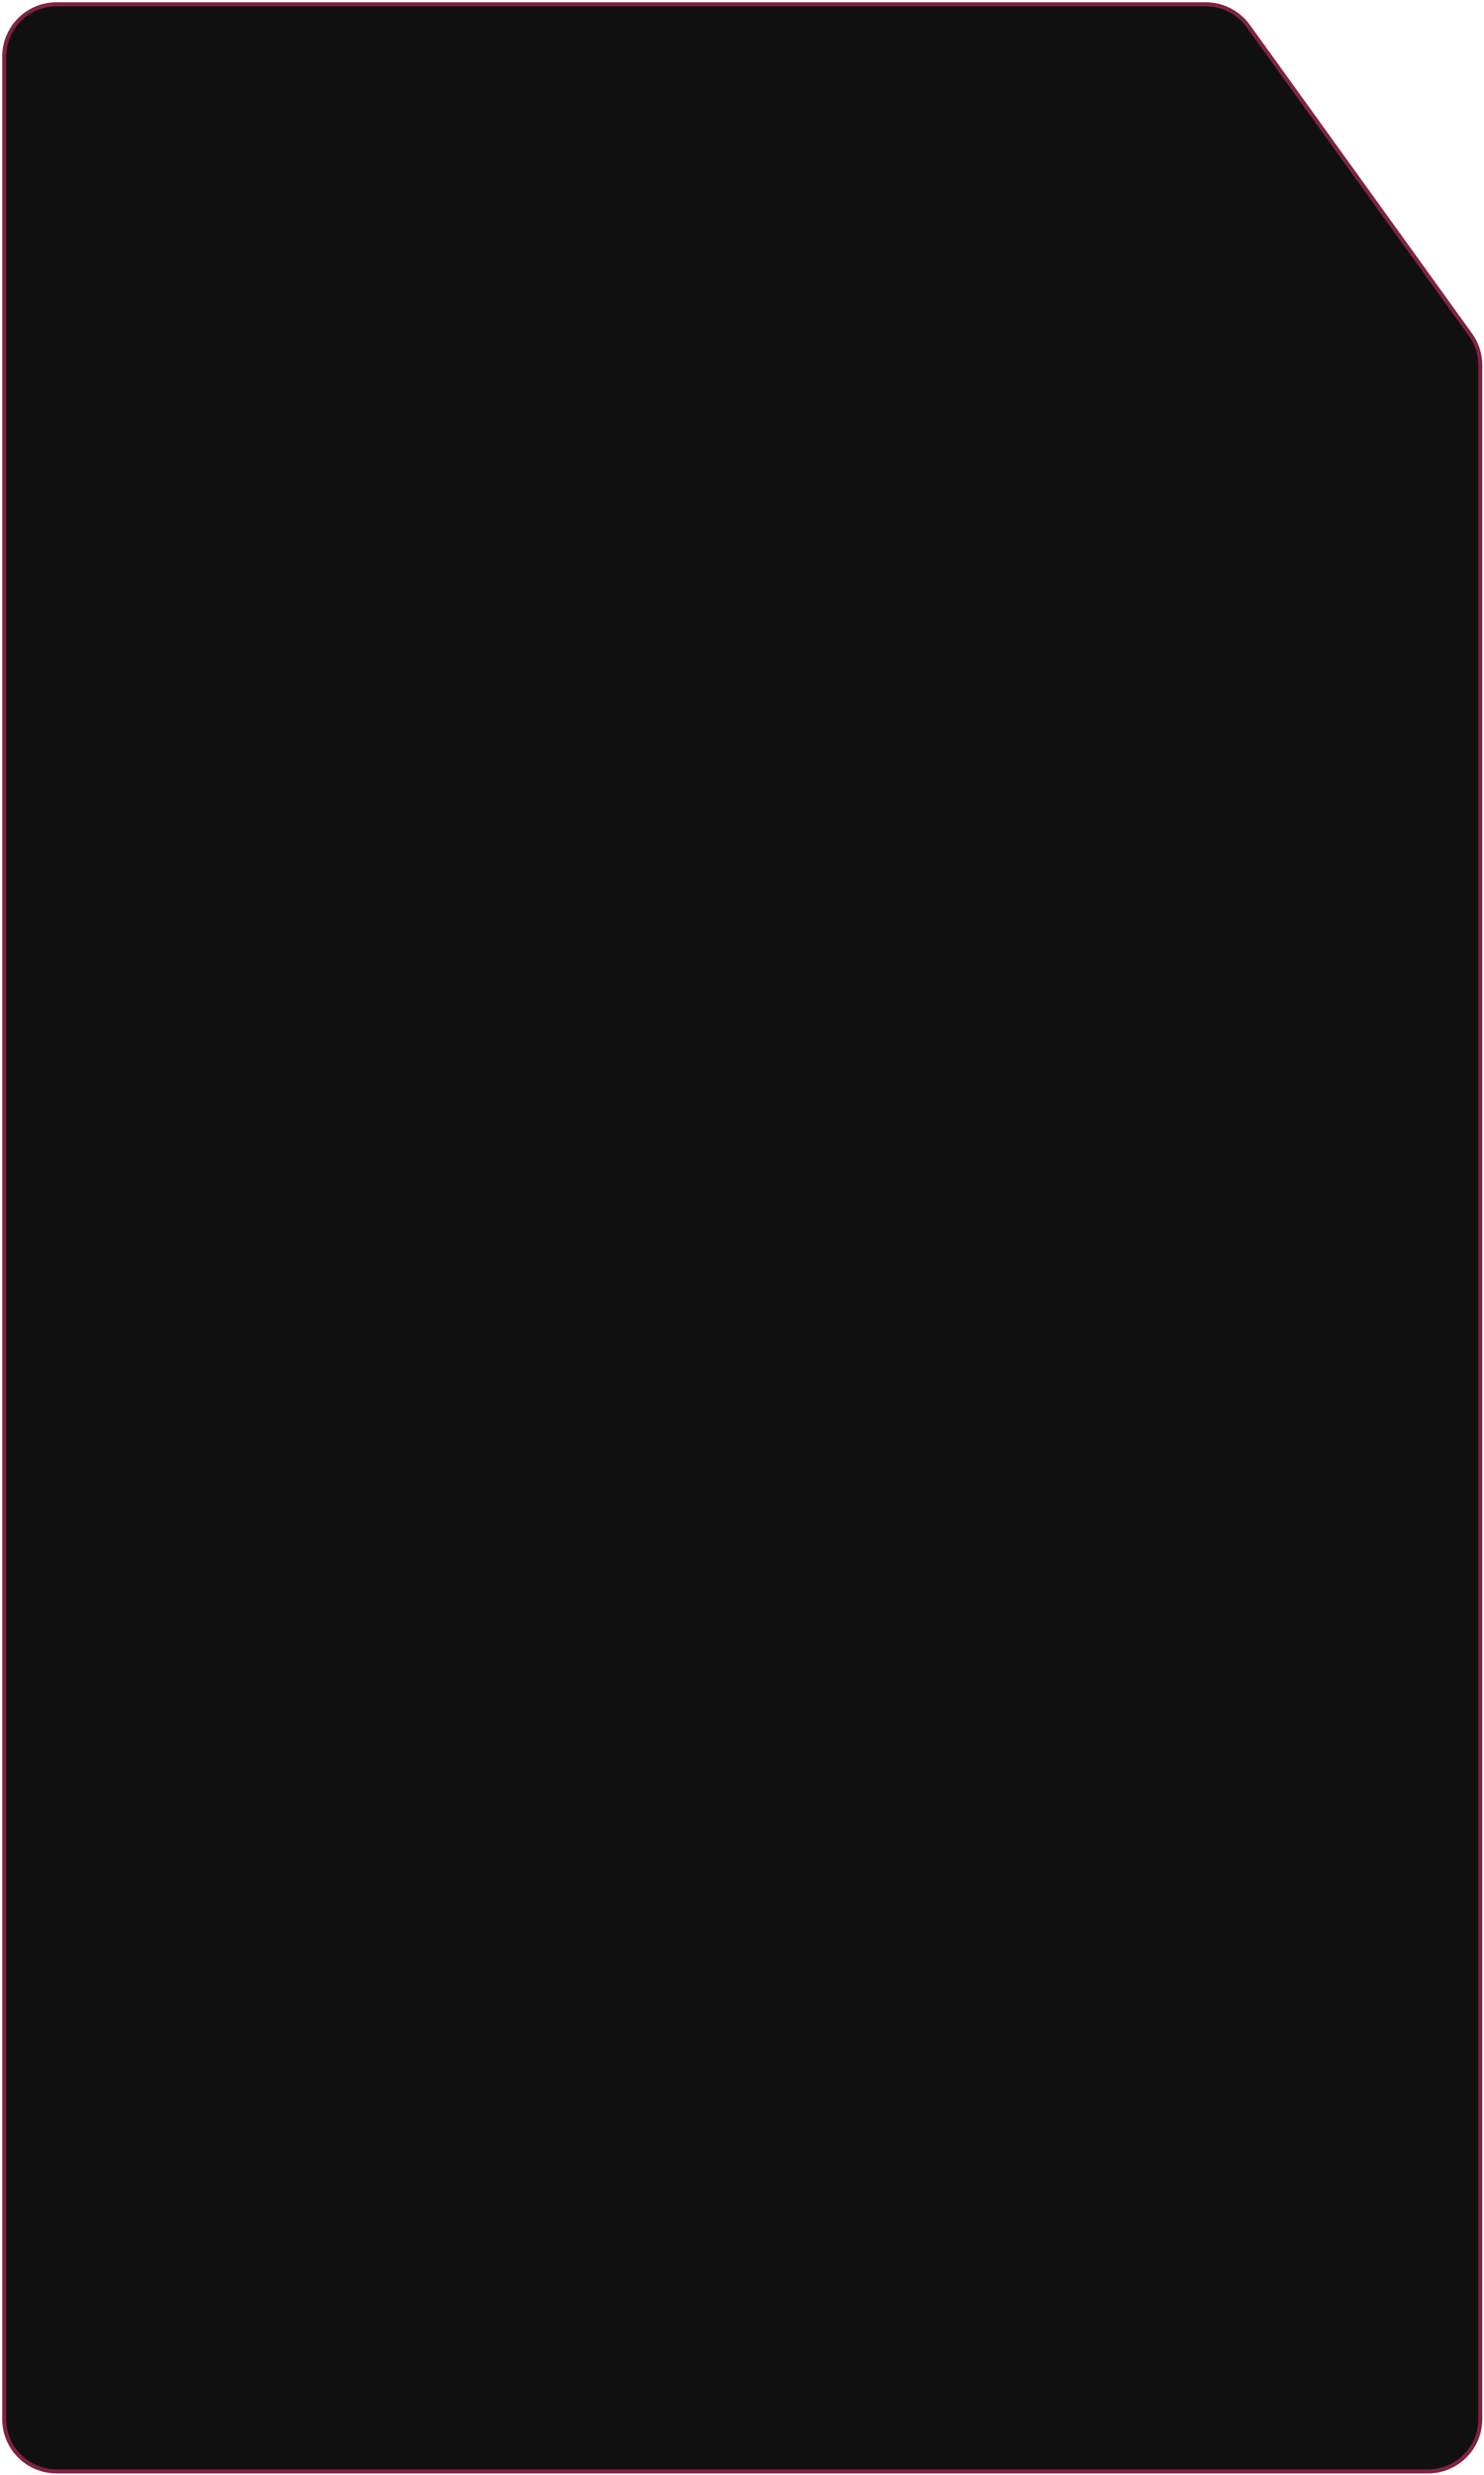 <svg width="369" height="615" viewBox="0 0 369 615" fill="none" xmlns="http://www.w3.org/2000/svg">
<path d="M299.829 1.063H14.047C6.867 1.063 1.047 6.884 1.047 14.063V601.161C1.047 608.34 6.867 614.161 14.047 614.161H355.074C362.254 614.161 368.074 608.34 368.074 601.161V90.748C368.074 88.021 367.216 85.362 365.622 83.15L310.377 6.465C307.934 3.073 304.009 1.063 299.829 1.063Z" fill="#111010" stroke="#812343"/>
</svg>
